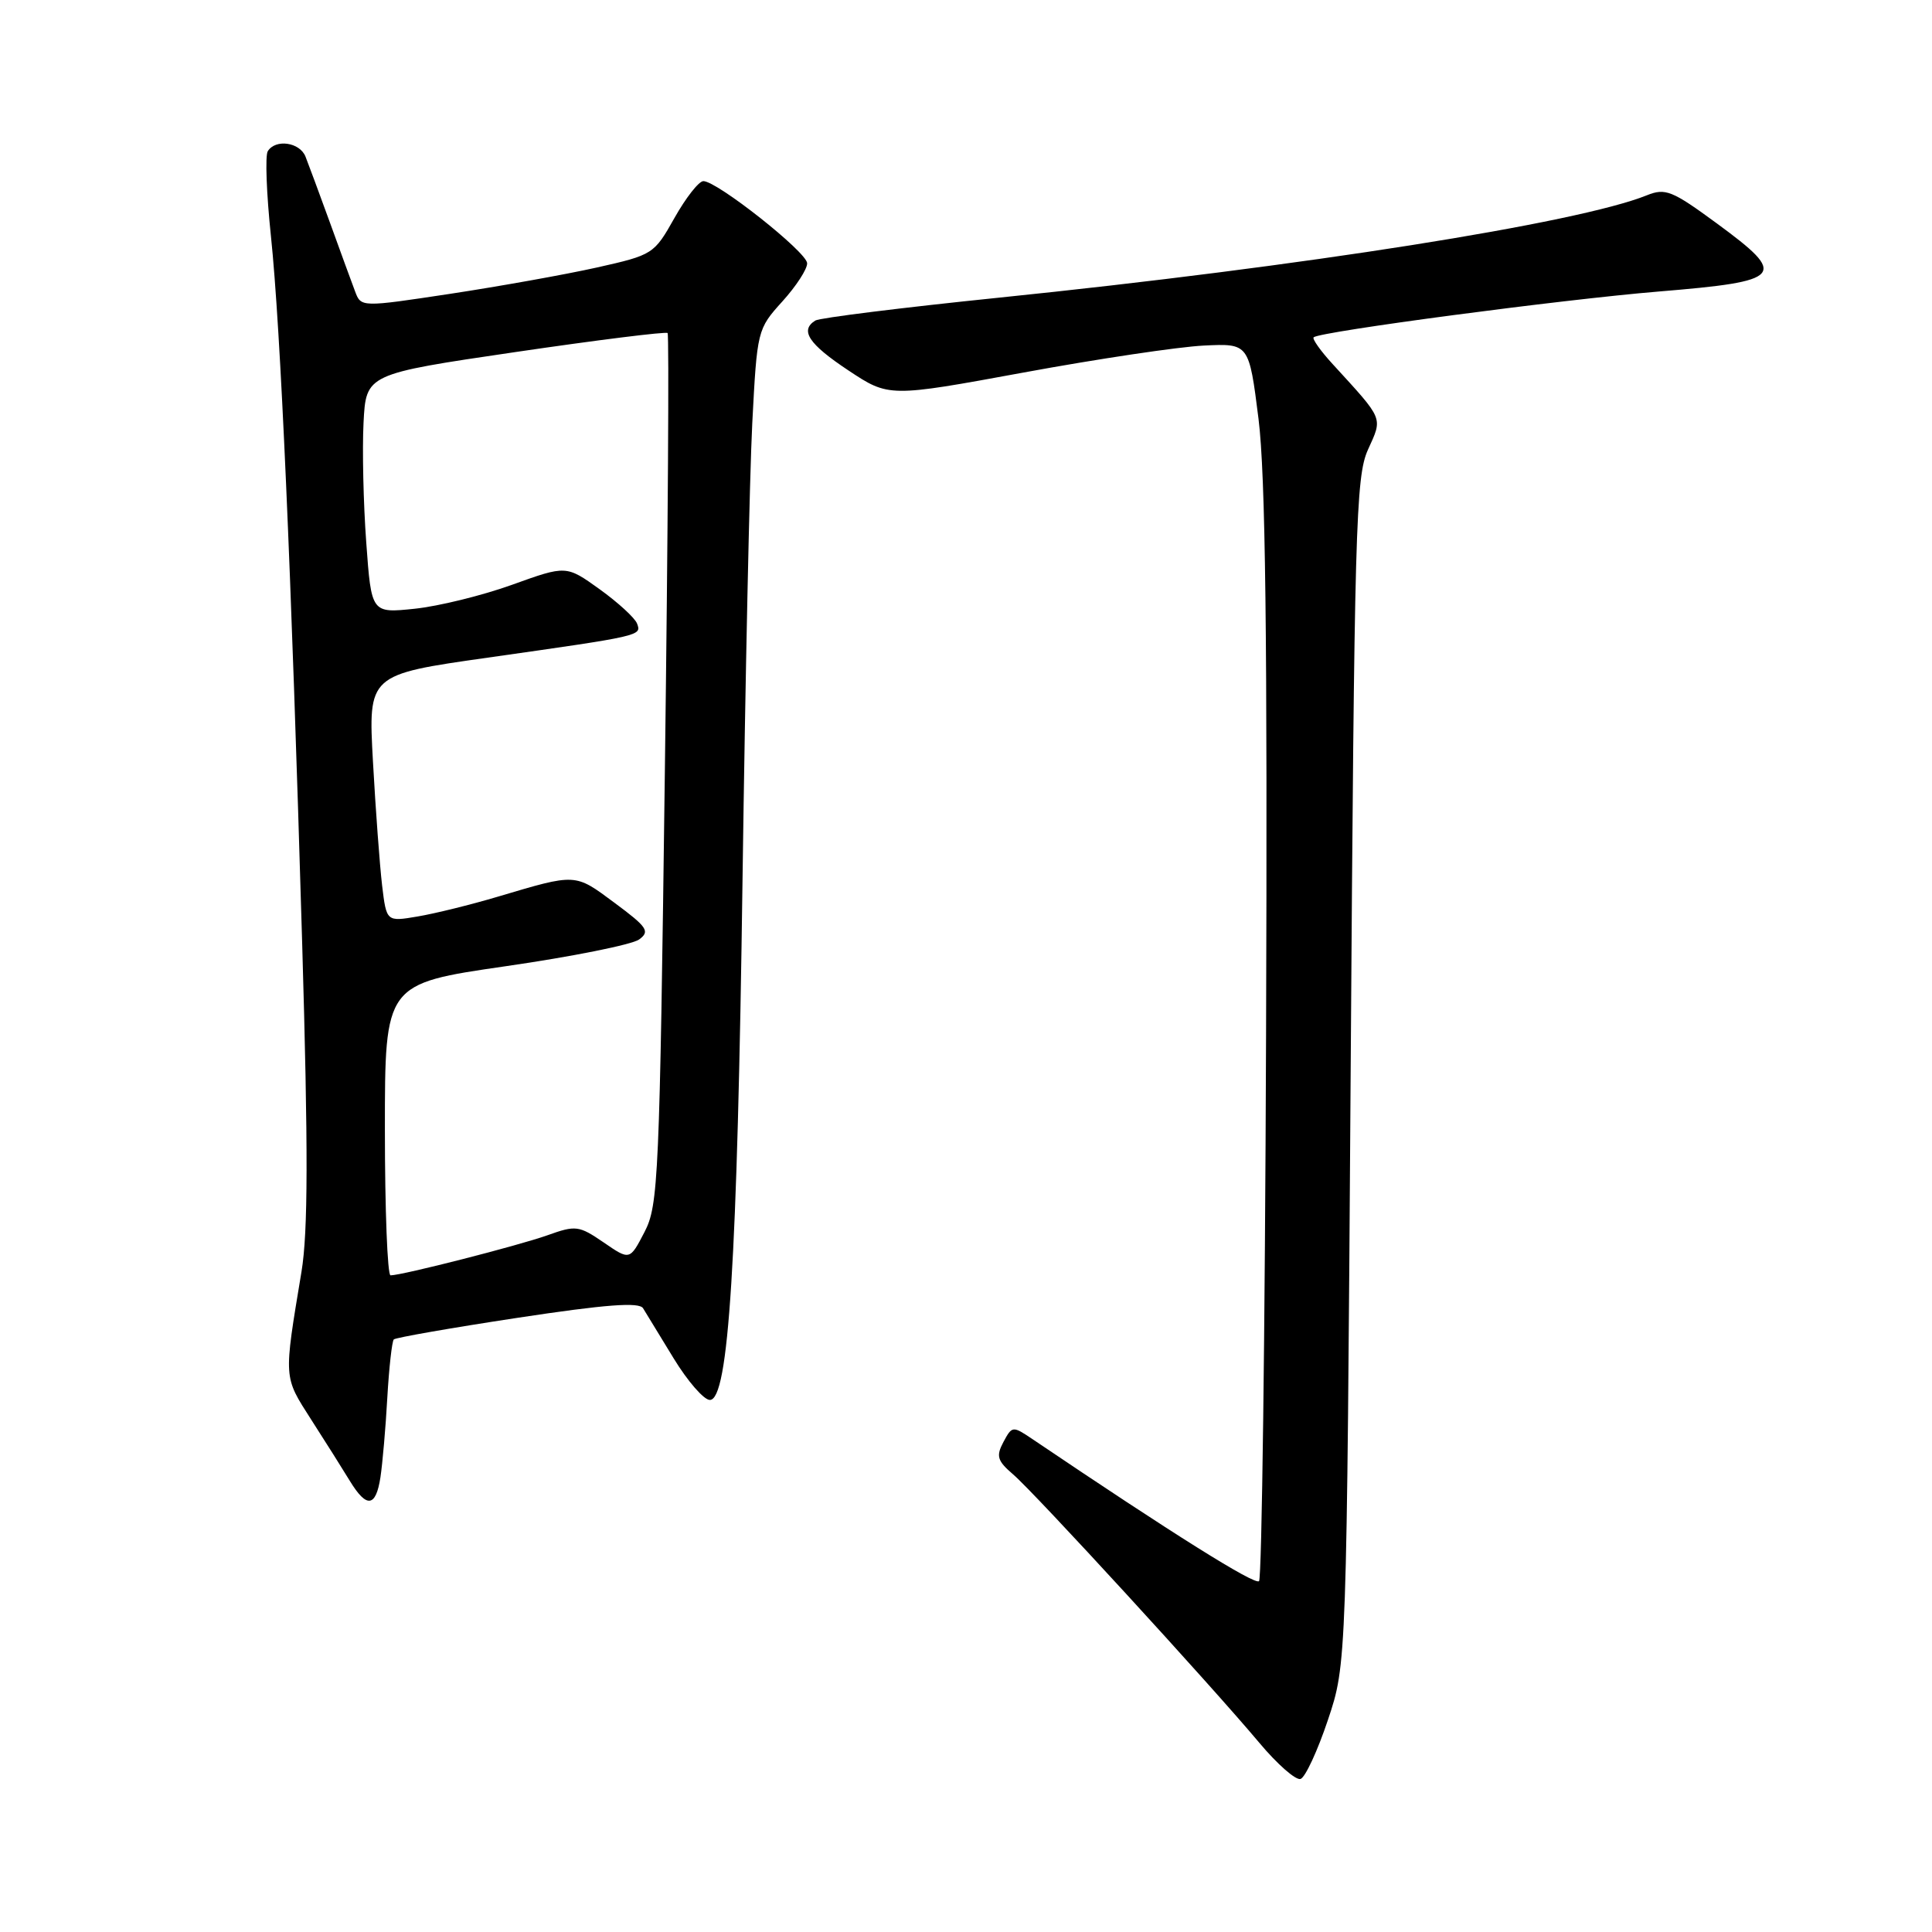 <?xml version="1.0" encoding="UTF-8" standalone="no"?>
<!DOCTYPE svg PUBLIC "-//W3C//DTD SVG 1.1//EN" "http://www.w3.org/Graphics/SVG/1.1/DTD/svg11.dtd" >
<svg xmlns="http://www.w3.org/2000/svg" xmlns:xlink="http://www.w3.org/1999/xlink" version="1.1" viewBox="0 0 256 256">
 <g >
 <path fill="currentColor"
d=" M 175.95 227.92 C 178.44 220.50 178.44 220.50 178.97 142.00 C 179.46 69.83 179.64 63.19 181.26 59.59 C 183.23 55.24 183.42 55.72 176.60 48.26 C 174.97 46.49 173.83 44.87 174.07 44.69 C 175.03 43.92 206.95 39.69 219.77 38.63 C 236.39 37.26 236.98 36.57 227.50 29.61 C 221.55 25.24 220.67 24.89 218.21 25.88 C 209.08 29.56 172.68 35.31 132.29 39.45 C 119.53 40.76 108.61 42.12 108.04 42.47 C 105.95 43.77 107.14 45.58 112.40 49.07 C 117.78 52.64 117.78 52.64 135.64 49.36 C 145.46 47.55 156.20 45.95 159.50 45.79 C 165.50 45.50 165.50 45.50 166.76 55.50 C 167.68 62.88 167.95 84.25 167.76 137.17 C 167.62 176.58 167.20 209.14 166.83 209.51 C 166.27 210.06 155.39 203.24 136.82 190.70 C 134.18 188.92 134.11 188.93 132.96 191.07 C 131.96 192.95 132.14 193.56 134.26 195.38 C 137.12 197.83 160.40 223.22 166.85 230.91 C 169.24 233.77 171.71 235.93 172.33 235.72 C 172.95 235.52 174.58 232.01 175.95 227.92 Z  M 50.41 195.75 C 50.68 193.96 51.10 189.22 51.32 185.21 C 51.55 181.21 51.94 177.73 52.18 177.48 C 52.43 177.24 59.80 175.95 68.56 174.62 C 80.29 172.84 84.69 172.51 85.21 173.35 C 85.60 173.98 87.43 176.97 89.27 180.00 C 91.12 183.03 93.27 185.50 94.06 185.50 C 96.55 185.50 97.70 167.27 98.39 116.50 C 98.75 90.10 99.33 62.91 99.68 56.07 C 100.32 43.76 100.35 43.61 103.66 39.95 C 105.50 37.92 106.98 35.64 106.95 34.88 C 106.91 33.40 95.02 24.00 93.20 24.00 C 92.60 24.00 90.88 26.20 89.37 28.88 C 86.67 33.68 86.52 33.78 79.07 35.45 C 74.90 36.38 66.18 37.94 59.67 38.93 C 47.84 40.72 47.84 40.72 47.05 38.61 C 46.61 37.45 45.11 33.35 43.72 29.50 C 42.32 25.65 40.86 21.71 40.48 20.75 C 39.72 18.84 36.50 18.38 35.48 20.04 C 35.12 20.61 35.31 25.68 35.90 31.29 C 37.18 43.51 38.59 75.39 40.04 125.00 C 40.84 152.34 40.82 163.26 39.95 168.50 C 37.57 182.86 37.54 182.32 41.25 188.13 C 43.15 191.08 45.45 194.74 46.37 196.25 C 48.58 199.87 49.80 199.72 50.41 195.75 Z  M 51.00 149.67 C 51.00 130.35 51.00 130.35 67.00 128.03 C 75.81 126.76 83.76 125.16 84.68 124.49 C 86.16 123.41 85.79 122.86 81.42 119.62 C 76.14 115.70 76.41 115.71 65.98 118.81 C 62.39 119.88 57.60 121.06 55.33 121.44 C 51.21 122.14 51.21 122.14 50.63 117.32 C 50.32 114.67 49.77 107.30 49.42 100.94 C 48.78 89.39 48.78 89.39 64.64 87.14 C 85.06 84.24 85.03 84.25 84.41 82.62 C 84.12 81.87 81.89 79.83 79.46 78.08 C 75.03 74.90 75.03 74.90 67.87 77.48 C 63.93 78.90 58.12 80.33 54.96 80.66 C 49.21 81.26 49.21 81.26 48.53 71.88 C 48.15 66.72 47.99 59.59 48.17 56.03 C 48.50 49.56 48.50 49.56 68.29 46.65 C 79.17 45.05 88.25 43.92 88.46 44.13 C 88.67 44.34 88.51 70.38 88.10 102.00 C 87.40 156.25 87.24 159.71 85.40 163.25 C 83.45 167.01 83.45 167.01 79.99 164.63 C 76.71 162.39 76.30 162.33 72.51 163.69 C 68.68 165.05 53.33 168.98 51.75 168.99 C 51.34 169.00 51.00 160.30 51.00 149.67 Z "/>
</g>
</svg>